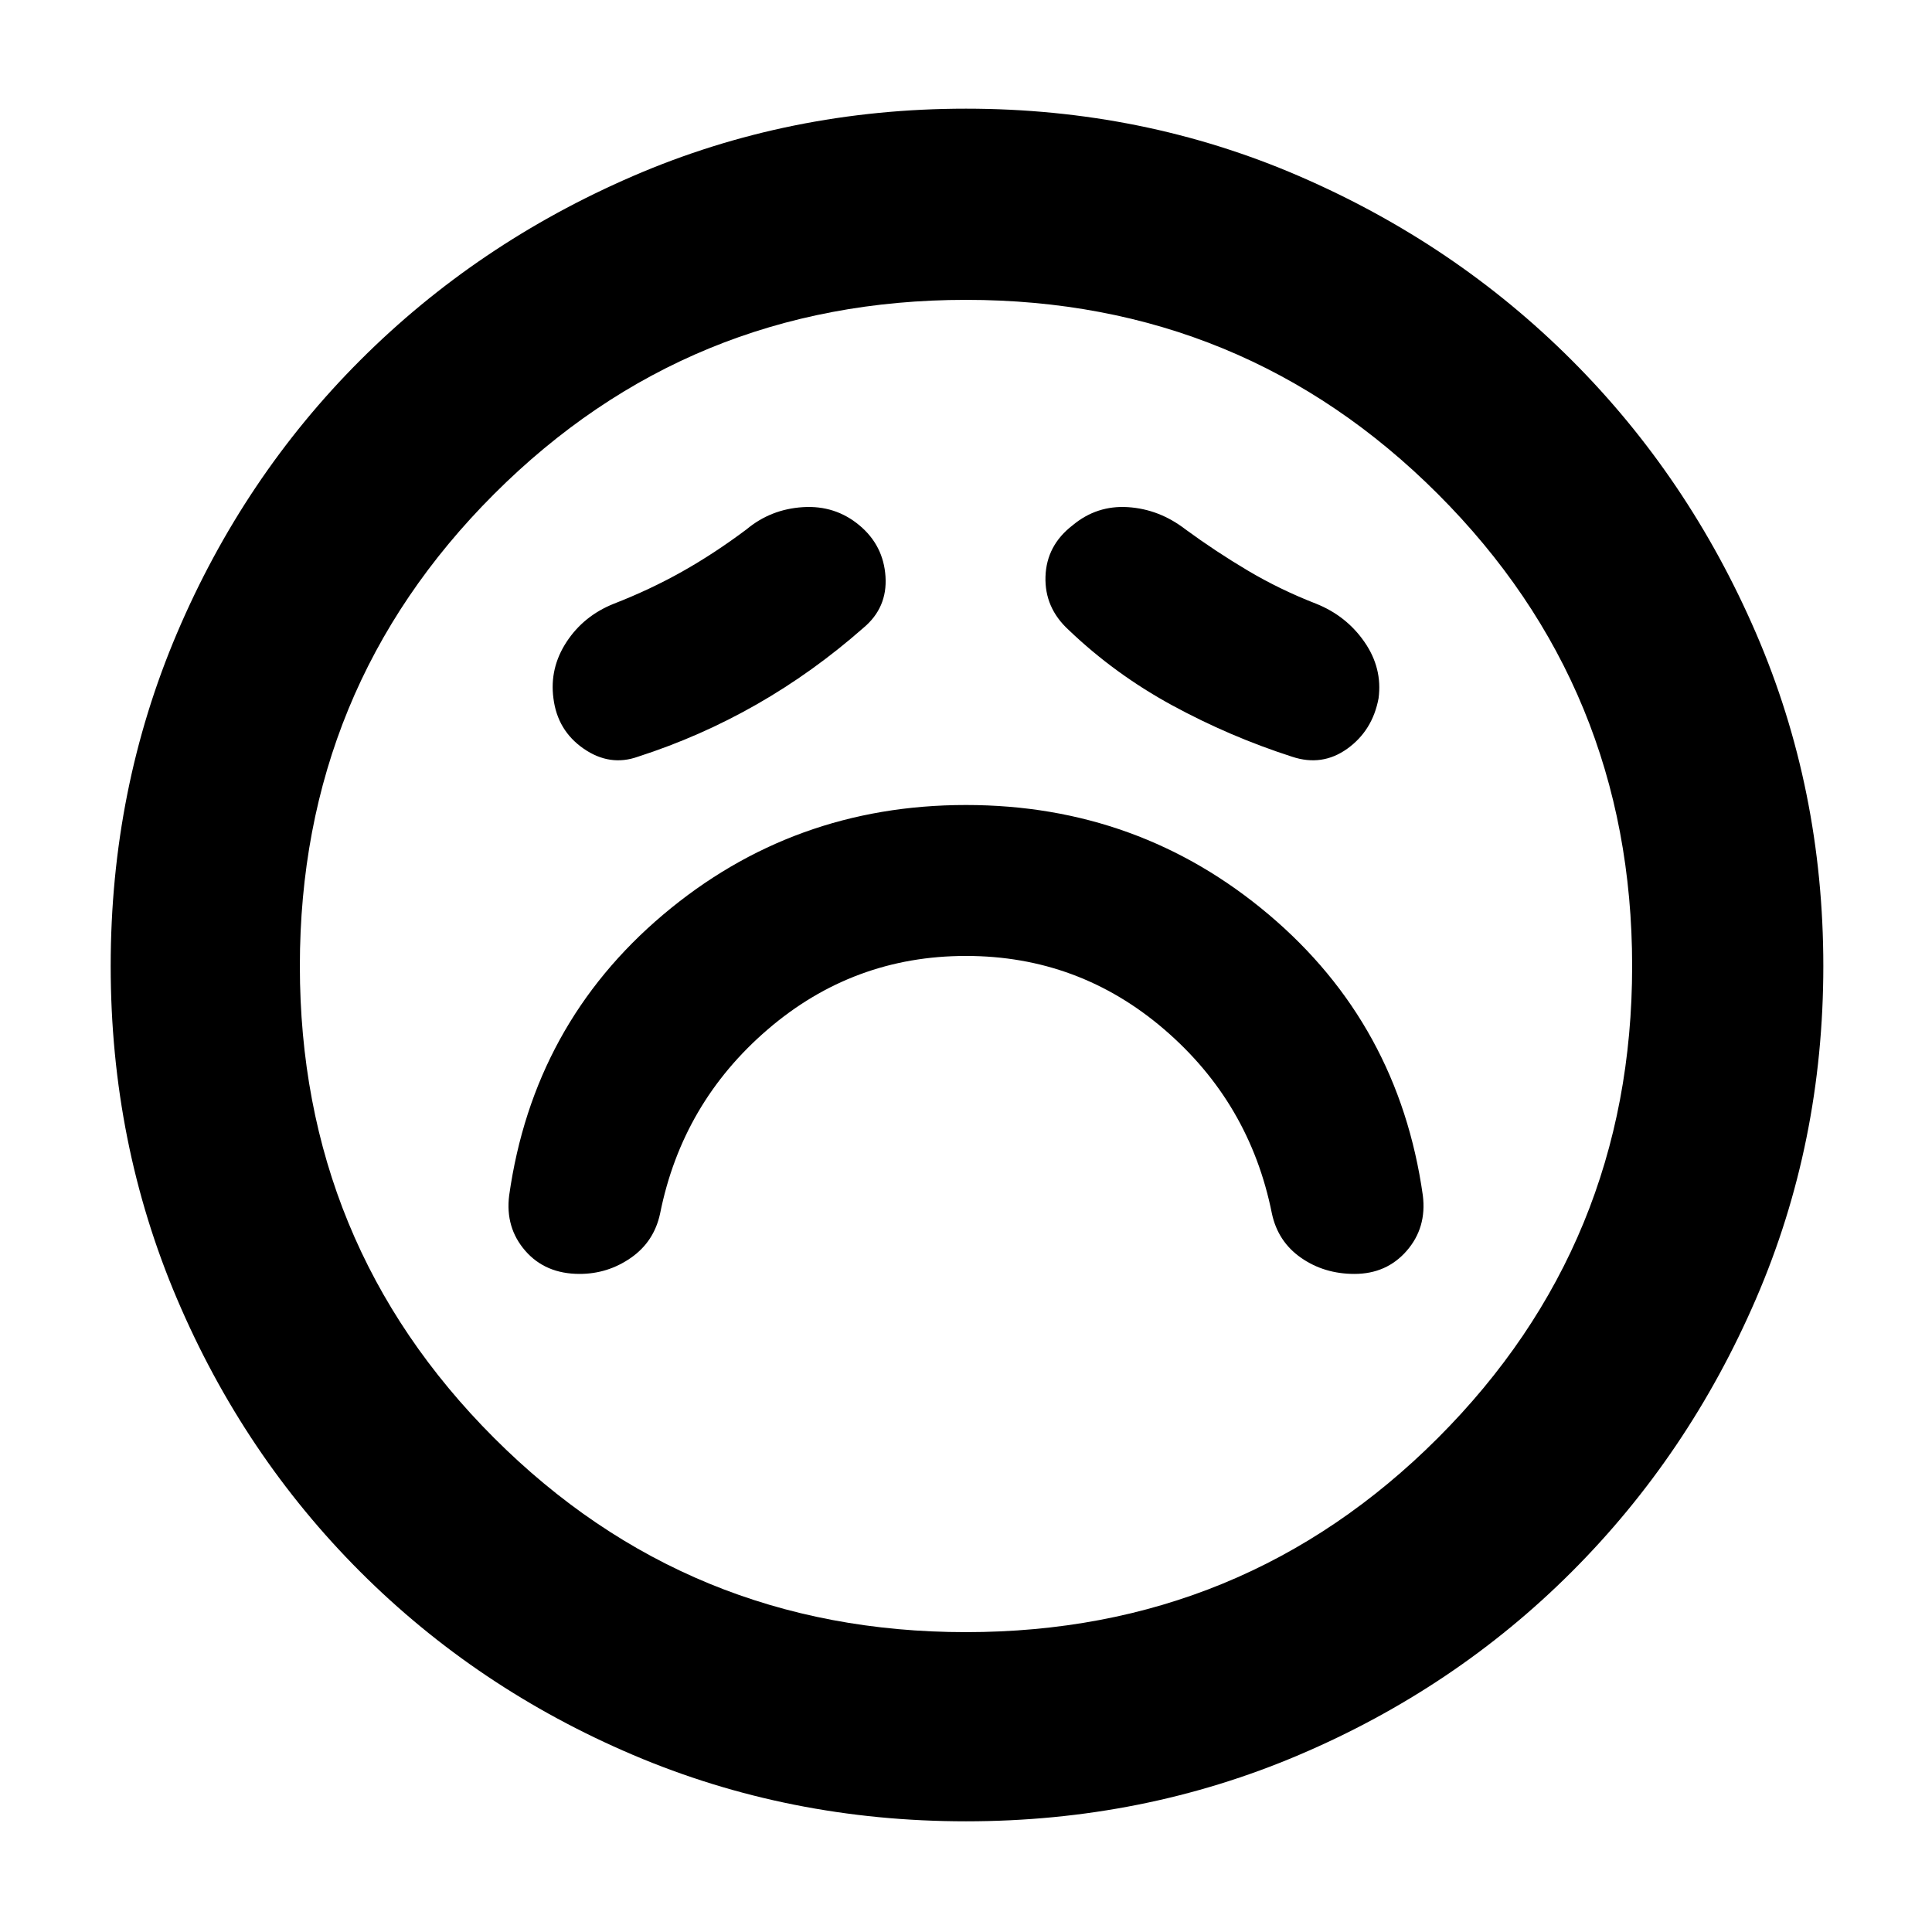 <svg xmlns="http://www.w3.org/2000/svg" width="48" height="48" viewBox="0 0 48 48"><path d="M24 23.75q2.8 0 4.925 1.825T31.6 30.15q.15.7.725 1.1.575.4 1.325.4.8 0 1.3-.575t.4-1.375q-.6-4.25-3.825-6.975Q28.3 20 24 20q-4.3 0-7.525 2.725Q13.25 25.45 12.65 29.7q-.1.8.4 1.375t1.35.575q.7 0 1.275-.4t.725-1.1q.55-2.75 2.675-4.575Q21.2 23.75 24 23.75Zm-2.55-8.15q.6-.5.55-1.275-.05-.775-.65-1.275-.6-.5-1.4-.45-.8.05-1.4.55-.8.6-1.6 1.05-.8.45-1.7.8-.75.3-1.175.95-.425.65-.325 1.4.1.8.75 1.25.65.45 1.35.2 1.55-.5 2.95-1.3 1.4-.8 2.65-1.9Zm5.1.05q1.15 1.1 2.575 1.875Q30.55 18.3 32.1 18.8q.75.25 1.375-.2t.775-1.25q.1-.75-.35-1.4-.45-.65-1.2-.95-.9-.35-1.7-.825-.8-.475-1.55-1.025-.65-.5-1.425-.55-.775-.05-1.375.45-.65.5-.675 1.275-.025.775.575 1.325ZM24 45.25q-4.4 0-8.275-1.65T8.95 39.05q-2.9-2.9-4.55-6.775Q2.75 28.4 2.75 24t1.65-8.275Q6.05 11.85 8.95 8.95q2.9-2.9 6.775-4.575Q19.6 2.7 24 2.7t8.275 1.675Q36.15 6.05 39.05 8.95q2.9 2.9 4.575 6.775Q45.3 19.6 45.3 24t-1.675 8.275Q41.95 36.15 39.05 39.05q-2.9 2.9-6.775 4.55Q28.4 45.25 24 45.25ZM24 24Zm0 16.55q6.9 0 11.725-4.825Q40.55 30.9 40.55 24q0-6.9-4.825-11.725Q30.9 7.45 24 7.45q-6.9 0-11.725 4.825Q7.45 17.1 7.45 24q0 6.9 4.825 11.725Q17.1 40.55 24 40.55Z"/></svg>